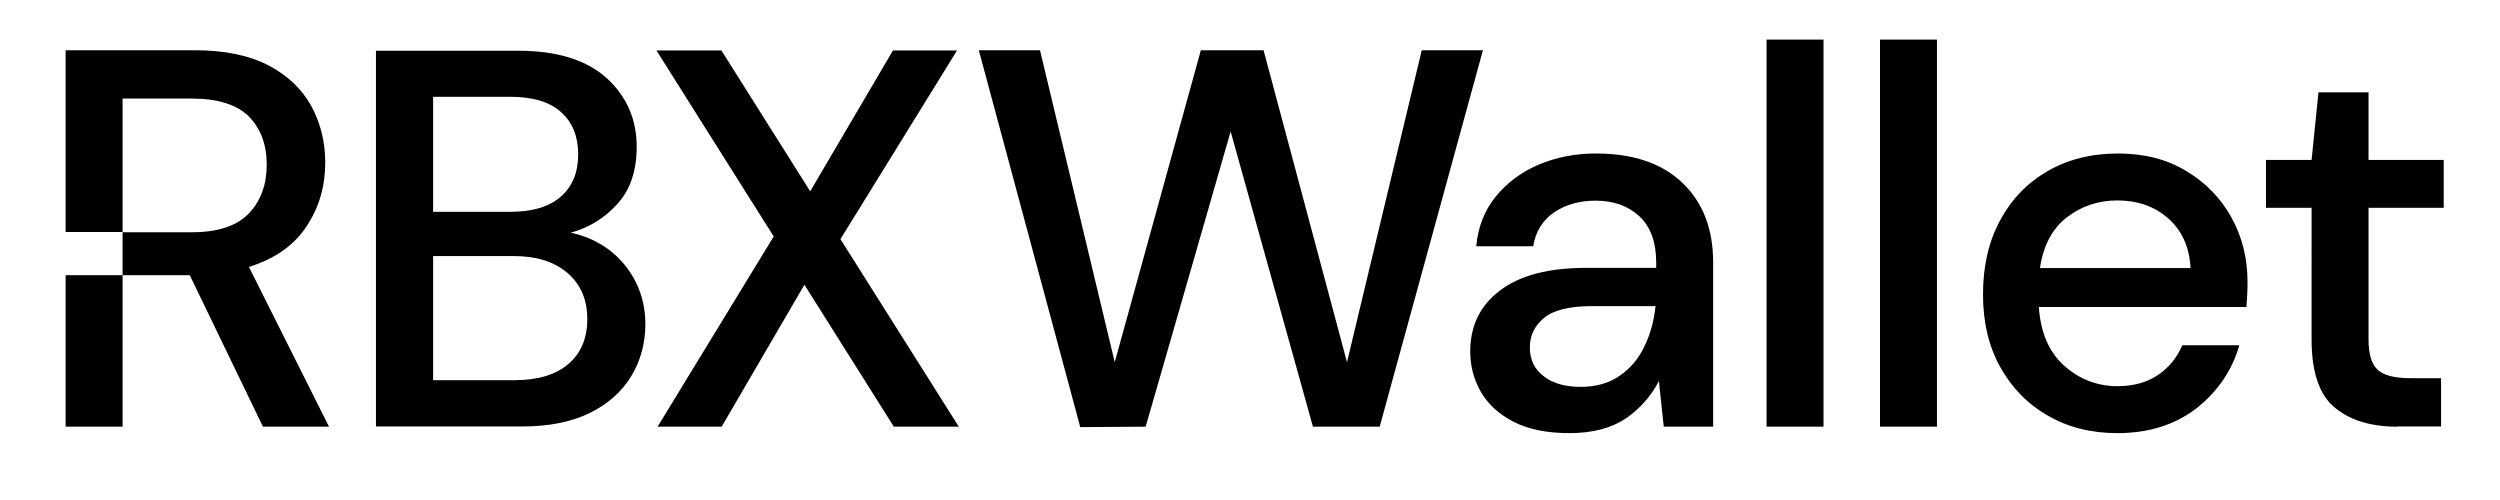 <?xml version="1.0" encoding="utf-8"?>
<!-- Generator: Adobe Illustrator 25.0.1, SVG Export Plug-In . SVG Version: 6.00 Build 0)  -->
<svg version="1.1" id="Layer_1" xmlns="http://www.w3.org/2000/svg" xmlns:xlink="http://www.w3.org/1999/xlink" x="0px" y="0px"
	 viewBox="0 0 1123.8 224.9" style="enable-background:new 0 0 1123.8 224.9;" xml:space="preserve">
<path d="M55.1,104.4v19.3l-25.6,0v68.1h25.6v-68.1h30.2l32.9,68.1h29.7l-36-71.8c11.8-3.7,20.4-9.8,26-18.4c5.6-8.5,8.3-18,8.3-28.5
	c0-9.3-2.1-17.8-6.3-25.5c-4.2-7.6-10.6-13.7-19.2-18.2c-8.6-4.5-19.6-6.8-33-6.8H29.5v81.7H55.1 M86.3,104.4H55.1V90.2V44.3h30.9
	c11.9,0,20.5,2.7,25.9,8.1c5.3,5.4,8,12.6,8,21.6c0,9-2.7,16.4-8.1,22C106.4,101.6,97.9,104.4,86.3,104.4z M169,191.9V22.8h63.8
	c17.6,0,30.8,4.1,39.9,12.3c9,8.2,13.5,18.5,13.5,30.9c0,10.8-2.9,19.4-8.7,25.7c-5.8,6.4-12.8,10.7-21,12.9
	c6.4,1.3,12.2,3.9,17.3,7.7c5.1,3.9,9.1,8.7,12,14.5c2.9,5.8,4.3,12.1,4.3,18.8c0,8.7-2.1,16.5-6.4,23.6c-4.3,7-10.5,12.5-18.7,16.5
	c-8.2,4-18.3,6-30.2,6H169z M194.7,95.2h35c9.8,0,17.3-2.3,22.5-6.9c5.2-4.6,7.7-10.9,7.7-19c0-7.9-2.5-14.2-7.6-18.8
	c-5.1-4.7-12.8-7-23.1-7h-34.5V95.2z M194.7,170.9h36.7c10.3,0,18.3-2.4,24-7.2c5.7-4.8,8.6-11.6,8.6-20.3s-3-15.6-8.9-20.7
	c-6-5.1-14-7.6-24.2-7.6h-36.2V170.9z M295.6,191.8l52.2-85.5l-52.7-83.6h29.2l39.9,63.3l37.2-63.3h28.8l-52.4,84.8l53.2,84.3h-29.2
	L361.6,128l-37.2,63.8H295.6z M485.6,192L440,22.6h27.5l33.6,140.2l38.7-140.2H568l37.5,140.2l33.6-140.2h27.5l-46.4,169.2h-30
	l-37-132.7l-38.2,132.7L485.6,192z M705.5,194.7c-10.1,0-18.5-1.7-25.1-5.1c-6.6-3.4-11.5-7.9-14.7-13.4c-3.2-5.6-4.8-11.6-4.8-18.2
	c0-11.6,4.5-20.8,13.5-27.5c9-6.8,21.9-10.1,38.7-10.1h31.4v-2.2c0-9.3-2.5-16.3-7.6-21c-5.1-4.7-11.6-7-19.7-7
	c-7.1,0-13.3,1.7-18.5,5.2c-5.2,3.5-8.4,8.6-9.5,15.3h-25.6c0.8-8.7,3.7-16.1,8.8-22.4c5.1-6.2,11.5-11,19.3-14.3
	c7.8-3.3,16.4-5,25.7-5c16.8,0,29.7,4.4,38.9,13.2c9.2,8.8,13.8,20.7,13.8,35.9v73.7h-22.2l-2.2-20.5c-3.4,6.6-8.3,12.2-14.7,16.7
	C724.5,192.4,716,194.7,705.5,194.7z M710.6,173.9c6.9,0,12.8-1.7,17.5-5c4.8-3.3,8.5-7.7,11.1-13.2c2.7-5.5,4.3-11.5,5-18.1h-28.5
	c-10.1,0-17.4,1.8-21.6,5.3c-4.3,3.5-6.4,8-6.4,13.3c0,5.5,2.1,9.8,6.2,12.9C697.9,172.3,703.5,173.9,710.6,173.9z M794.1,191.8
	v-174h25.6v174H794.1z M845.1,191.8v-174h25.6v174H845.1z M951.8,194.7c-11.8,0-22.2-2.6-31.3-7.9c-9.1-5.2-16.2-12.5-21.4-21.9
	c-5.2-9.3-7.7-20.2-7.7-32.6c0-12.6,2.5-23.6,7.6-33.1c5.1-9.5,12.2-16.9,21.3-22.2c9.1-5.3,19.7-8,31.8-8c11.8,0,22,2.6,30.7,7.9
	c8.7,5.2,15.5,12.2,20.3,20.9s7.2,18.3,7.2,28.8c0,1.6,0,3.3-0.1,5.2c-0.1,1.9-0.2,3.9-0.4,6.2h-93.3c0.8,11.6,4.6,20.4,11.5,26.5
	c6.8,6,14.8,9.1,23.8,9.1c7.2,0,13.3-1.7,18.2-5c4.9-3.3,8.6-7.8,11-13.4h25.6c-3.2,11.3-9.6,20.7-19.2,28.3
	C977.8,190.9,966,194.7,951.8,194.7z M951.8,90.1c-8.5,0-16.1,2.5-22.7,7.6c-6.6,5.1-10.6,12.7-12.1,22.8h67.7
	c-0.5-9.3-3.8-16.8-9.9-22.2C968.6,92.8,961,90.1,951.8,90.1z M1077.5,191.8c-11.8,0-21.1-2.9-28-8.6c-6.9-5.7-10.4-15.9-10.4-30.6
	V93.4h-20.5V71.9h20.5l3.1-30.4h22.5v30.4h33.8v21.5h-33.8v59.2c0,6.6,1.4,11.2,4.2,13.7c2.8,2.5,7.7,3.7,14.6,3.7h13.8v21.7H1077.5
	z"/>
</svg>
